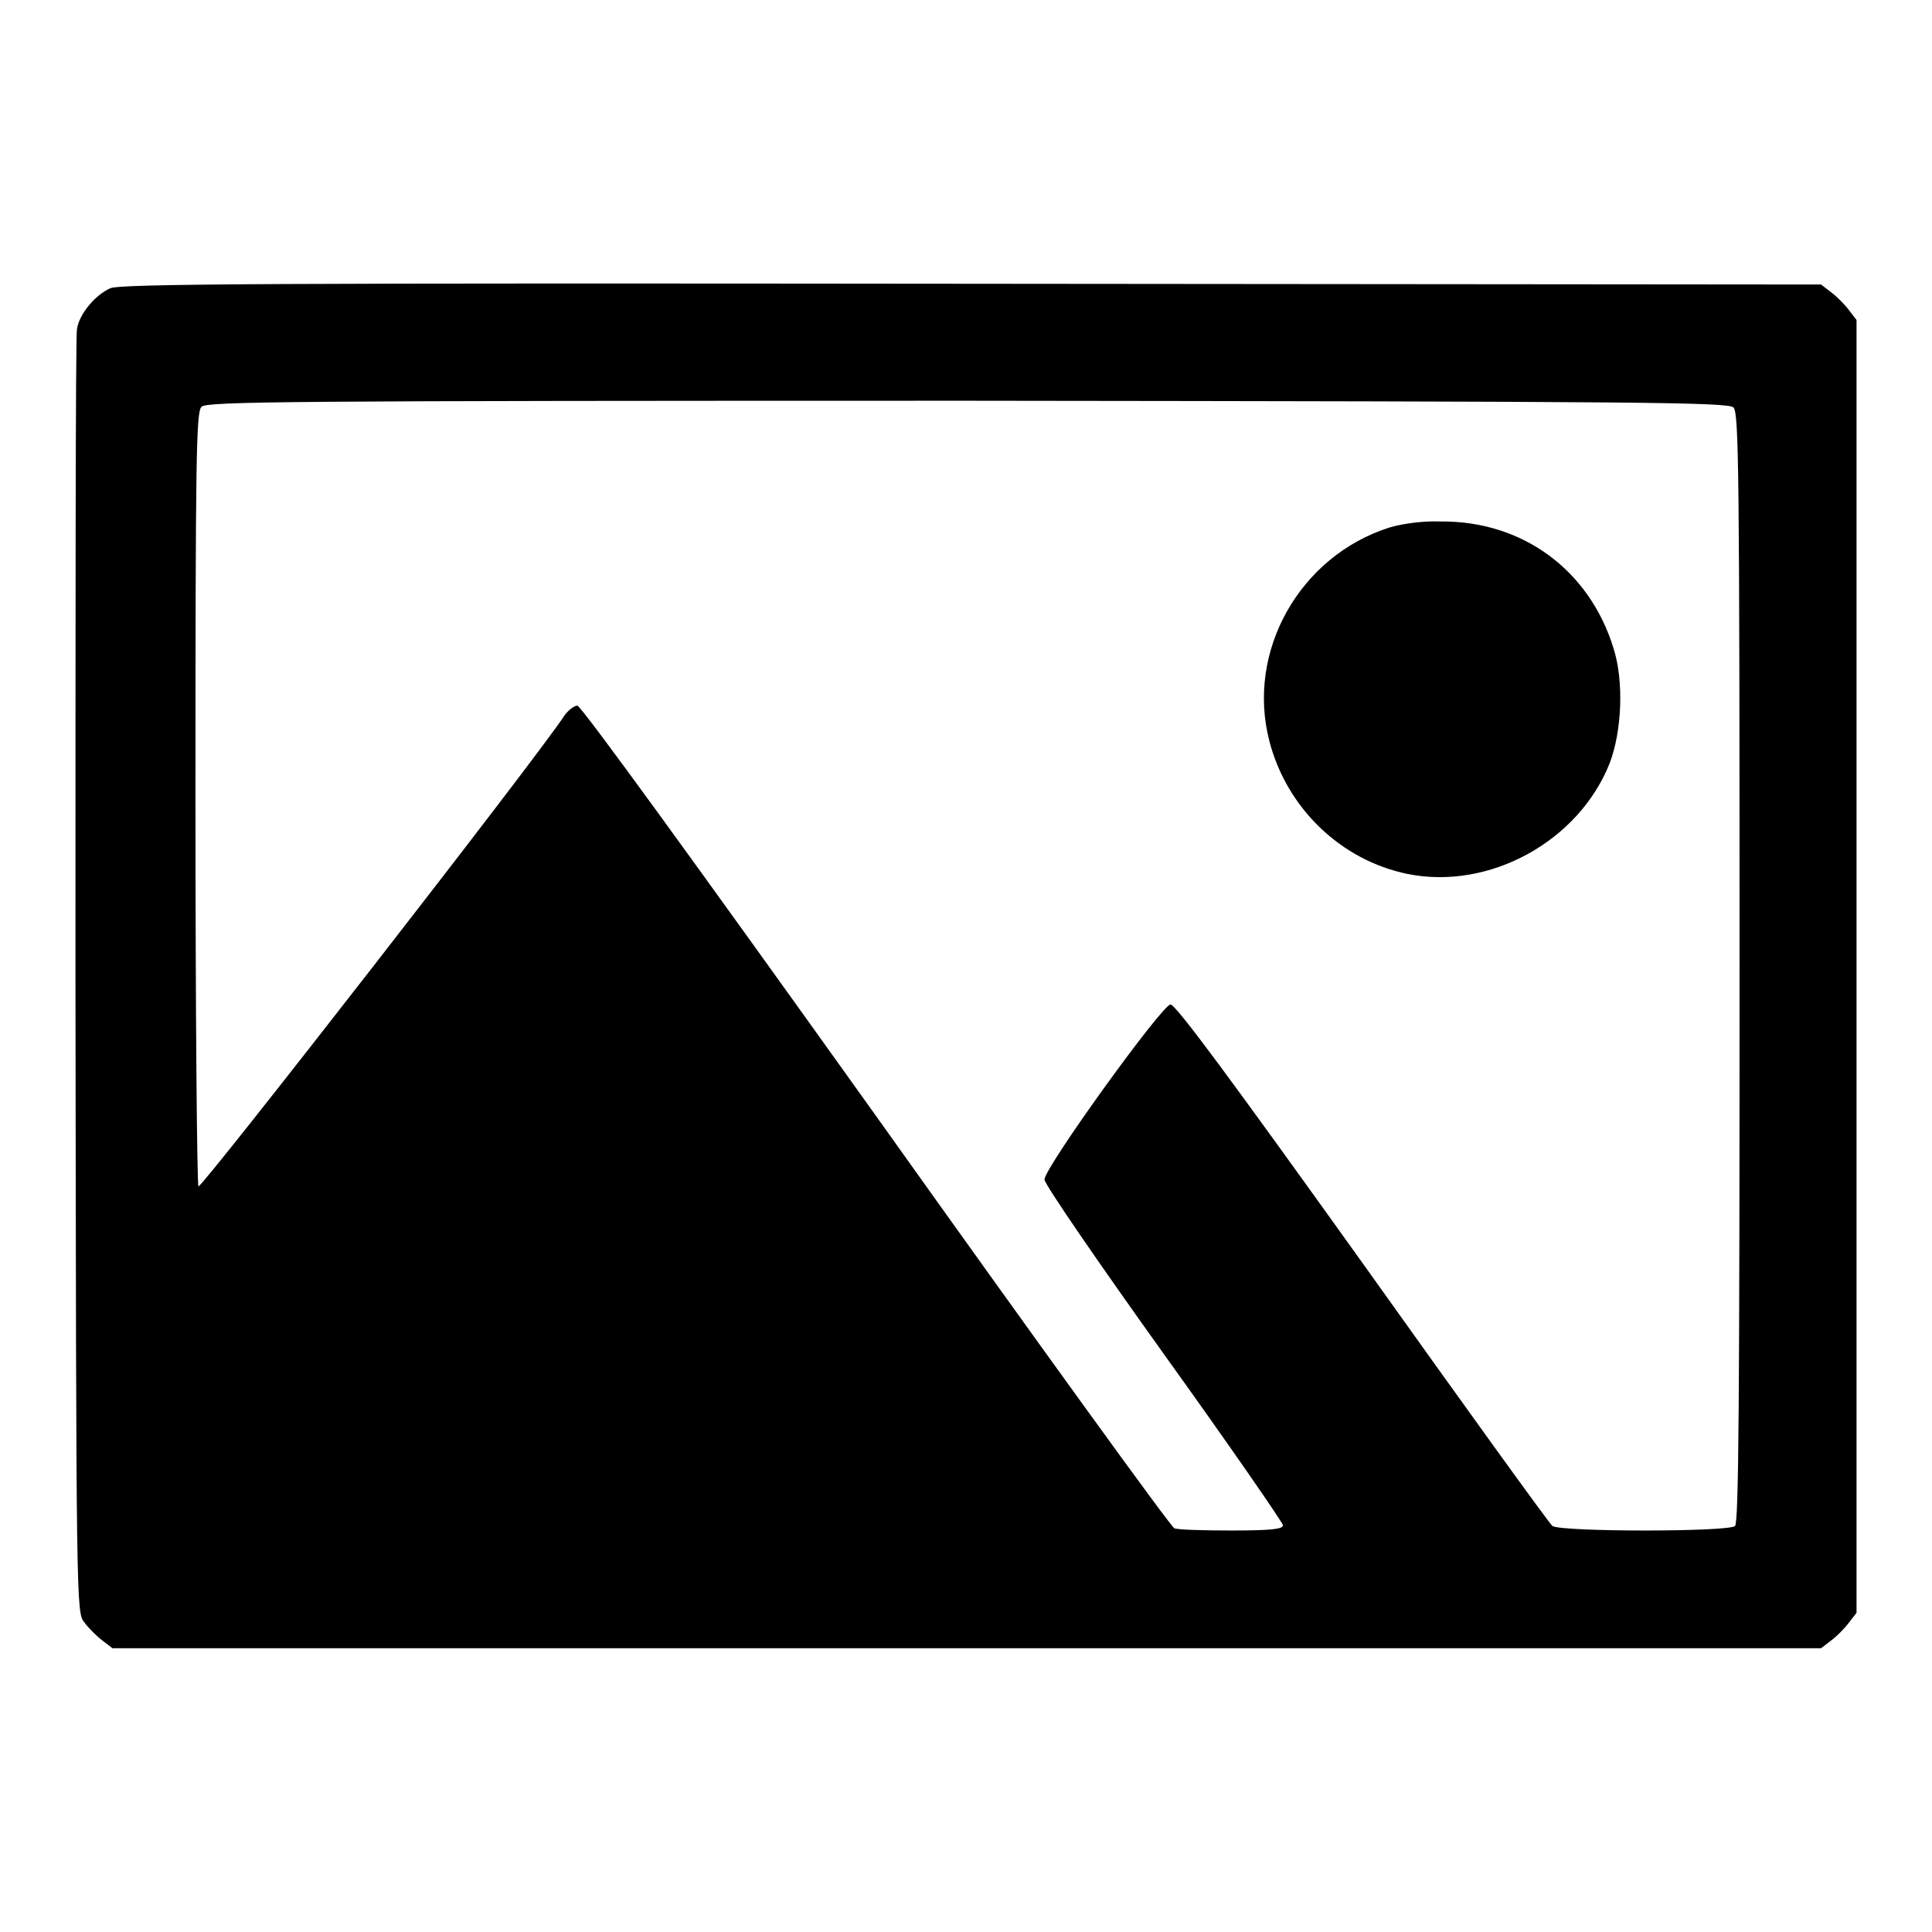<?xml version="1.0" encoding="utf-8"?>
<!-- Svg Vector Icons : http://www.onlinewebfonts.com/icon -->
<!DOCTYPE svg PUBLIC "-//W3C//DTD SVG 1.1//EN" "http://www.w3.org/Graphics/SVG/1.1/DTD/svg11.dtd">
<svg version="1.1" xmlns="http://www.w3.org/2000/svg" xmlns:xlink="http://www.w3.org/1999/xlink" x="0px" y="0px" viewBox="0 0 256 256" enable-background="new 0 0 256 256" xml:space="preserve">
<g><g><g><path fill="#000000" d="M14.6,38.2c-2,0.9-4.1,3.4-4.4,5.4C10,44.4,10,83,10,129.4c0.1,84.2,0.1,84.3,1.2,85.6c0.5,0.7,1.6,1.8,2.4,2.4l1.3,1h113.2h113.2l1.3-1c0.7-0.5,1.8-1.6,2.4-2.4l1-1.3v-85.6V42.4l-1-1.3c-0.5-0.7-1.6-1.8-2.4-2.4l-1.3-1l-112.6-0.1C35.8,37.5,15.8,37.6,14.6,38.2z M229.7,54c0.7,0.7,0.8,8.1,0.8,74.2c0,56.5-0.1,73.6-0.6,74c-0.8,0.8-23,0.8-24.2,0c-0.4-0.3-11.8-16.1-25.2-34.9c-17.4-24.3-24.7-34.2-25.4-34.2c-1.1,0-16.7,21.6-16.7,23.2c0,0.6,7,10.8,15.8,23.1c8.7,12.1,15.8,22.4,15.8,22.7c0,0.5-1.4,0.7-6.8,0.7c-3.8,0-7.2-0.1-7.6-0.3c-0.4-0.1-18.2-24.7-39.5-54.6c-24.1-33.7-39.1-54.4-39.6-54.4c-0.4,0-1.2,0.6-1.7,1.3c-3.5,5.4-48.1,62.7-48.5,62.4c-0.2-0.1-0.4-23.2-0.4-51.4c0-45.8,0.1-51.2,0.8-51.9c0.7-0.7,10.6-0.8,101.6-0.8C219.1,53.2,229,53.3,229.7,54z"/><path fill="#000000" d="M184.1,69.9c-11.9,3.8-19,16.4-15.9,28.3c2.3,8.9,9.5,15.8,18.3,17.6c10.8,2.2,22.7-4.3,26.8-14.7c1.6-4.2,1.9-10.8,0.5-15.2c-3.2-10.4-12.1-16.9-22.9-16.8C188.5,69,185.8,69.4,184.1,69.9z"/></g></g></g>
</svg>